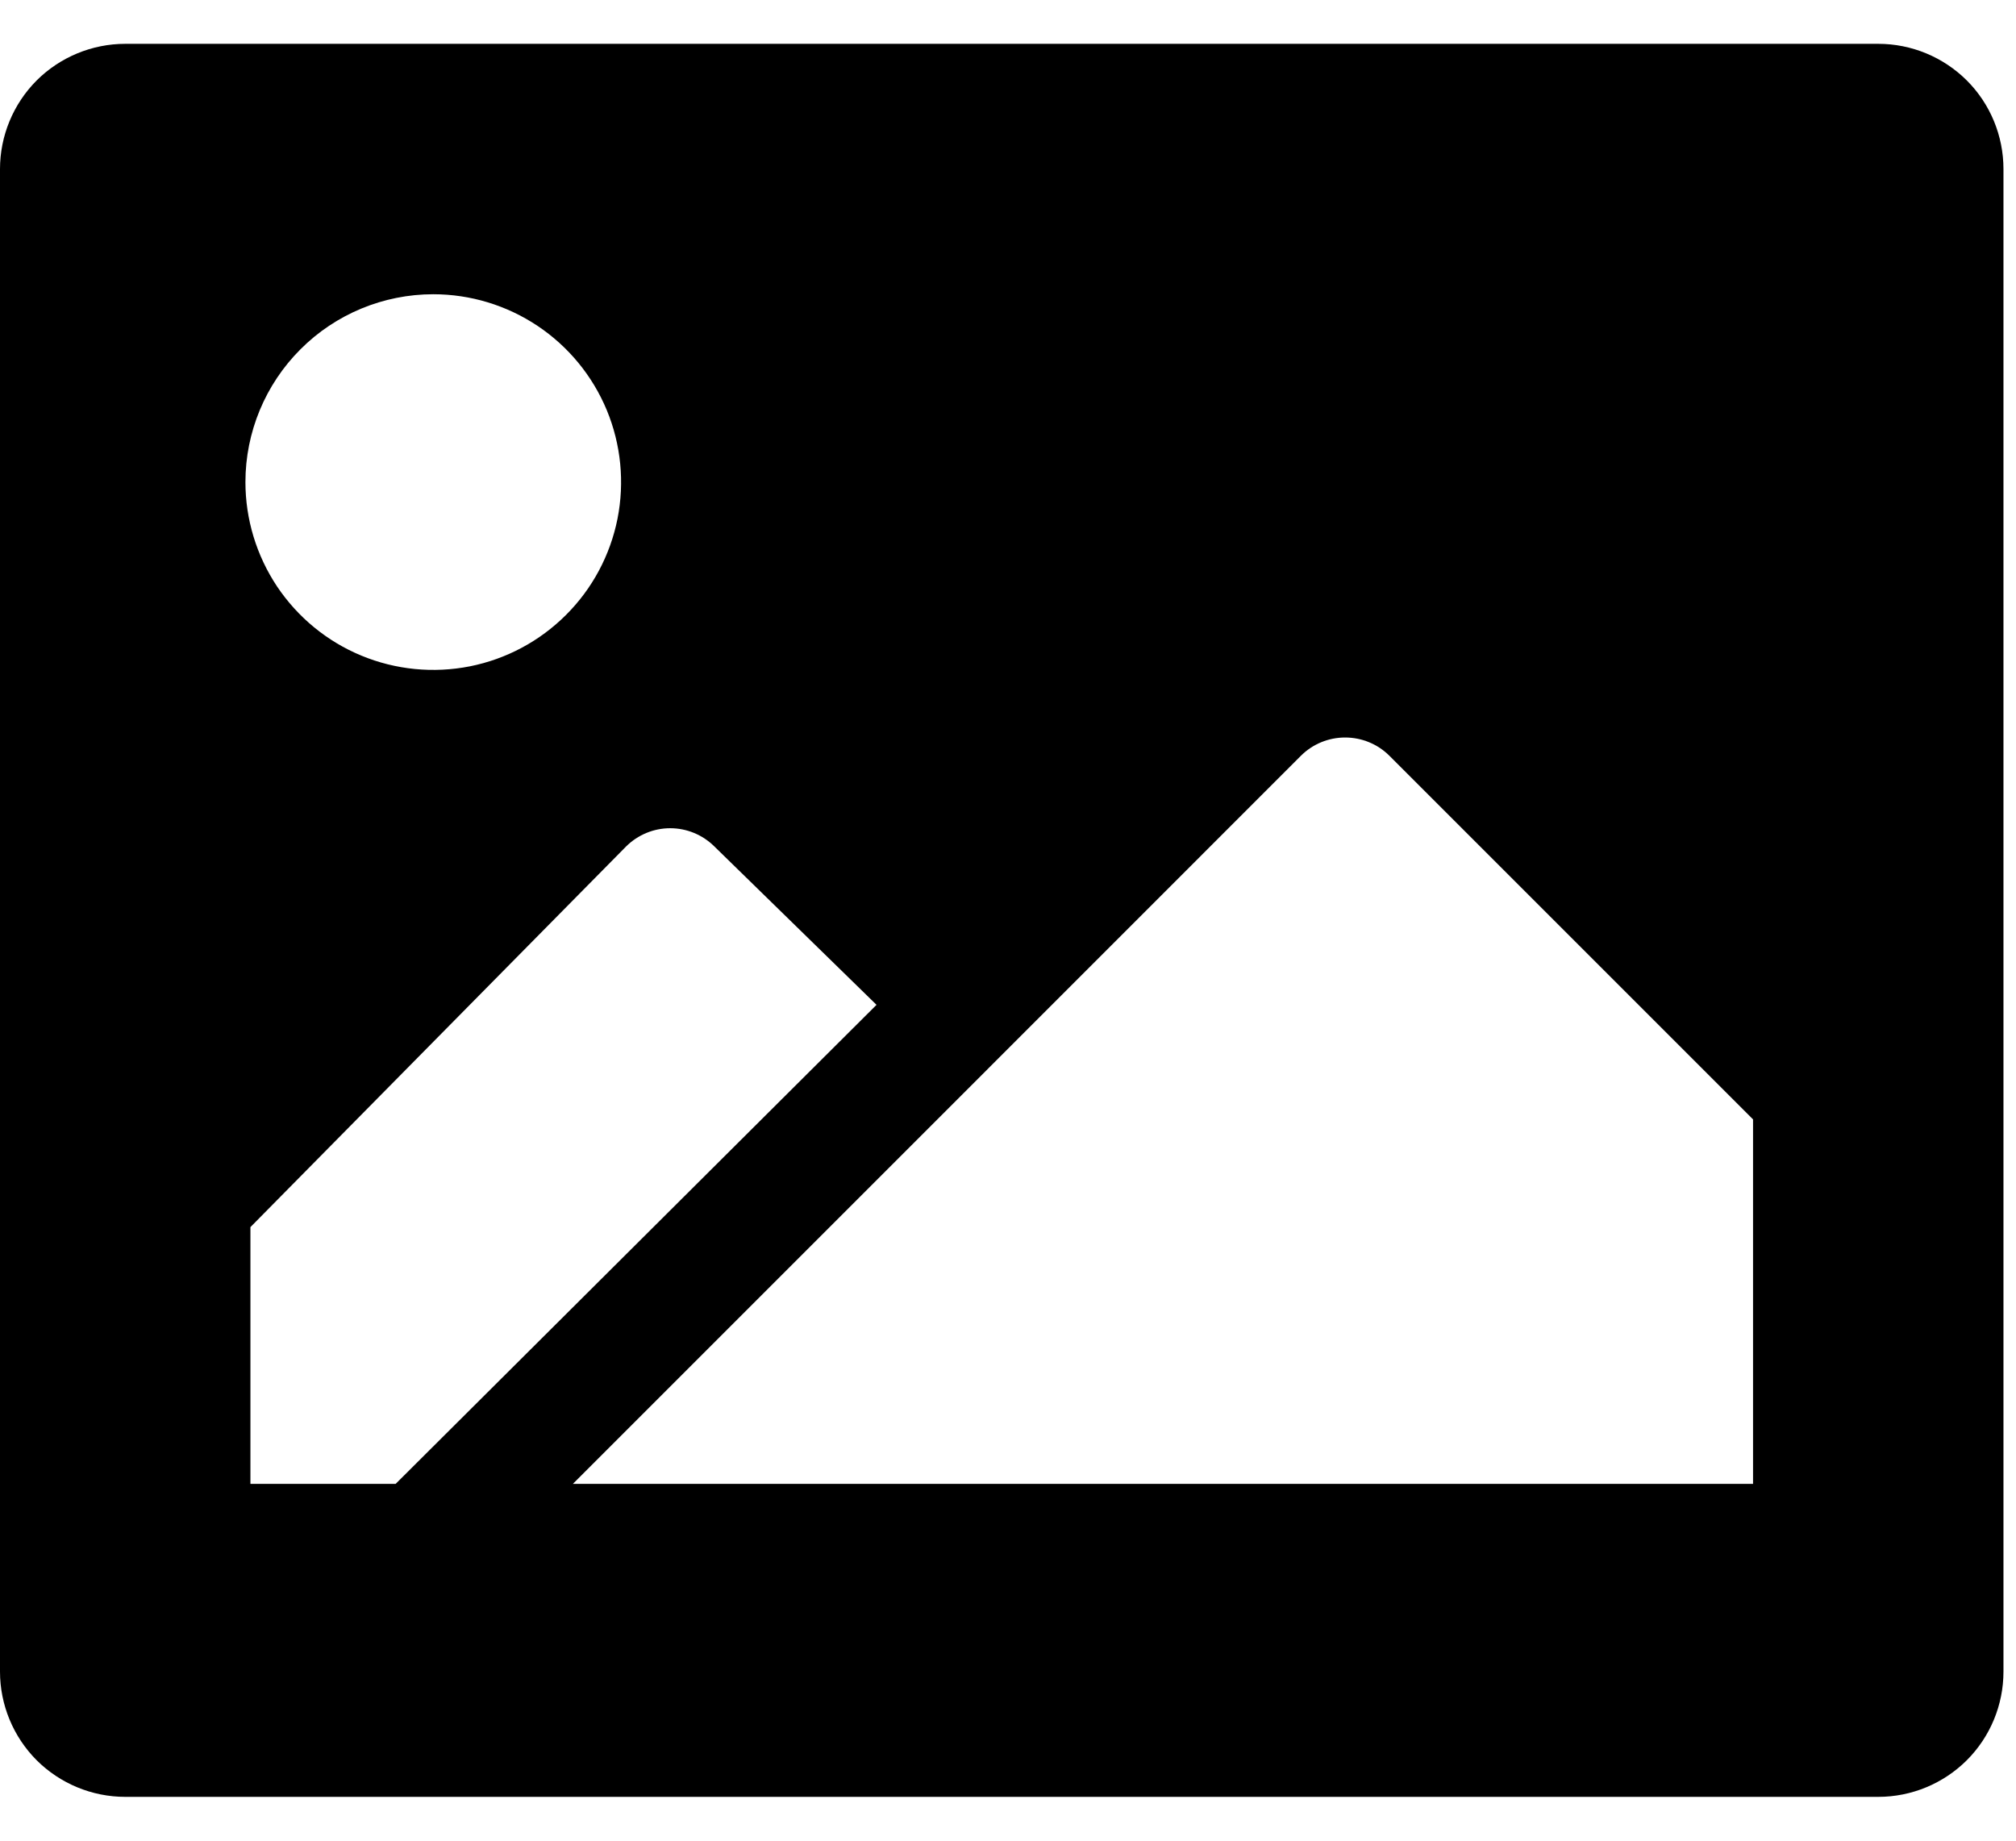 <svg xmlns="http://www.w3.org/2000/svg" width="23" height="21" viewBox="0 0 23 21" fill="none"><path d="M21.429 0.5H1.429C1.05 0.5 0.686 0.651 0.418 0.918C0.151 1.186 0 1.55 0 1.929V19.071C0 19.45 0.151 19.814 0.418 20.082C0.686 20.349 1.05 20.5 1.429 20.5H21.429C21.808 20.5 22.171 20.349 22.439 20.082C22.707 19.814 22.857 19.45 22.857 19.071V1.929C22.857 1.55 22.707 1.186 22.439 0.918C22.171 0.651 21.808 0.5 21.429 0.5ZM4.943 3.357C5.367 3.357 5.781 3.483 6.133 3.718C6.486 3.954 6.76 4.288 6.923 4.68C7.085 5.072 7.127 5.502 7.045 5.918C6.962 6.334 6.758 6.716 6.458 7.015C6.158 7.315 5.777 7.519 5.361 7.602C4.945 7.684 4.514 7.642 4.123 7.48C3.731 7.318 3.397 7.043 3.161 6.691C2.926 6.338 2.8 5.924 2.8 5.5C2.8 4.932 3.026 4.387 3.428 3.985C3.829 3.583 4.375 3.357 4.943 3.357ZM2.857 16.929V14L7.143 9.657C7.277 9.524 7.458 9.449 7.646 9.449C7.835 9.449 8.016 9.524 8.15 9.657L10 11.464L4.514 16.929H2.857ZM20 16.929H6.536L10.986 12.479L14.843 8.621C14.977 8.488 15.158 8.414 15.346 8.414C15.535 8.414 15.716 8.488 15.85 8.621L20 12.771V16.929Z" fill="black"/></svg>